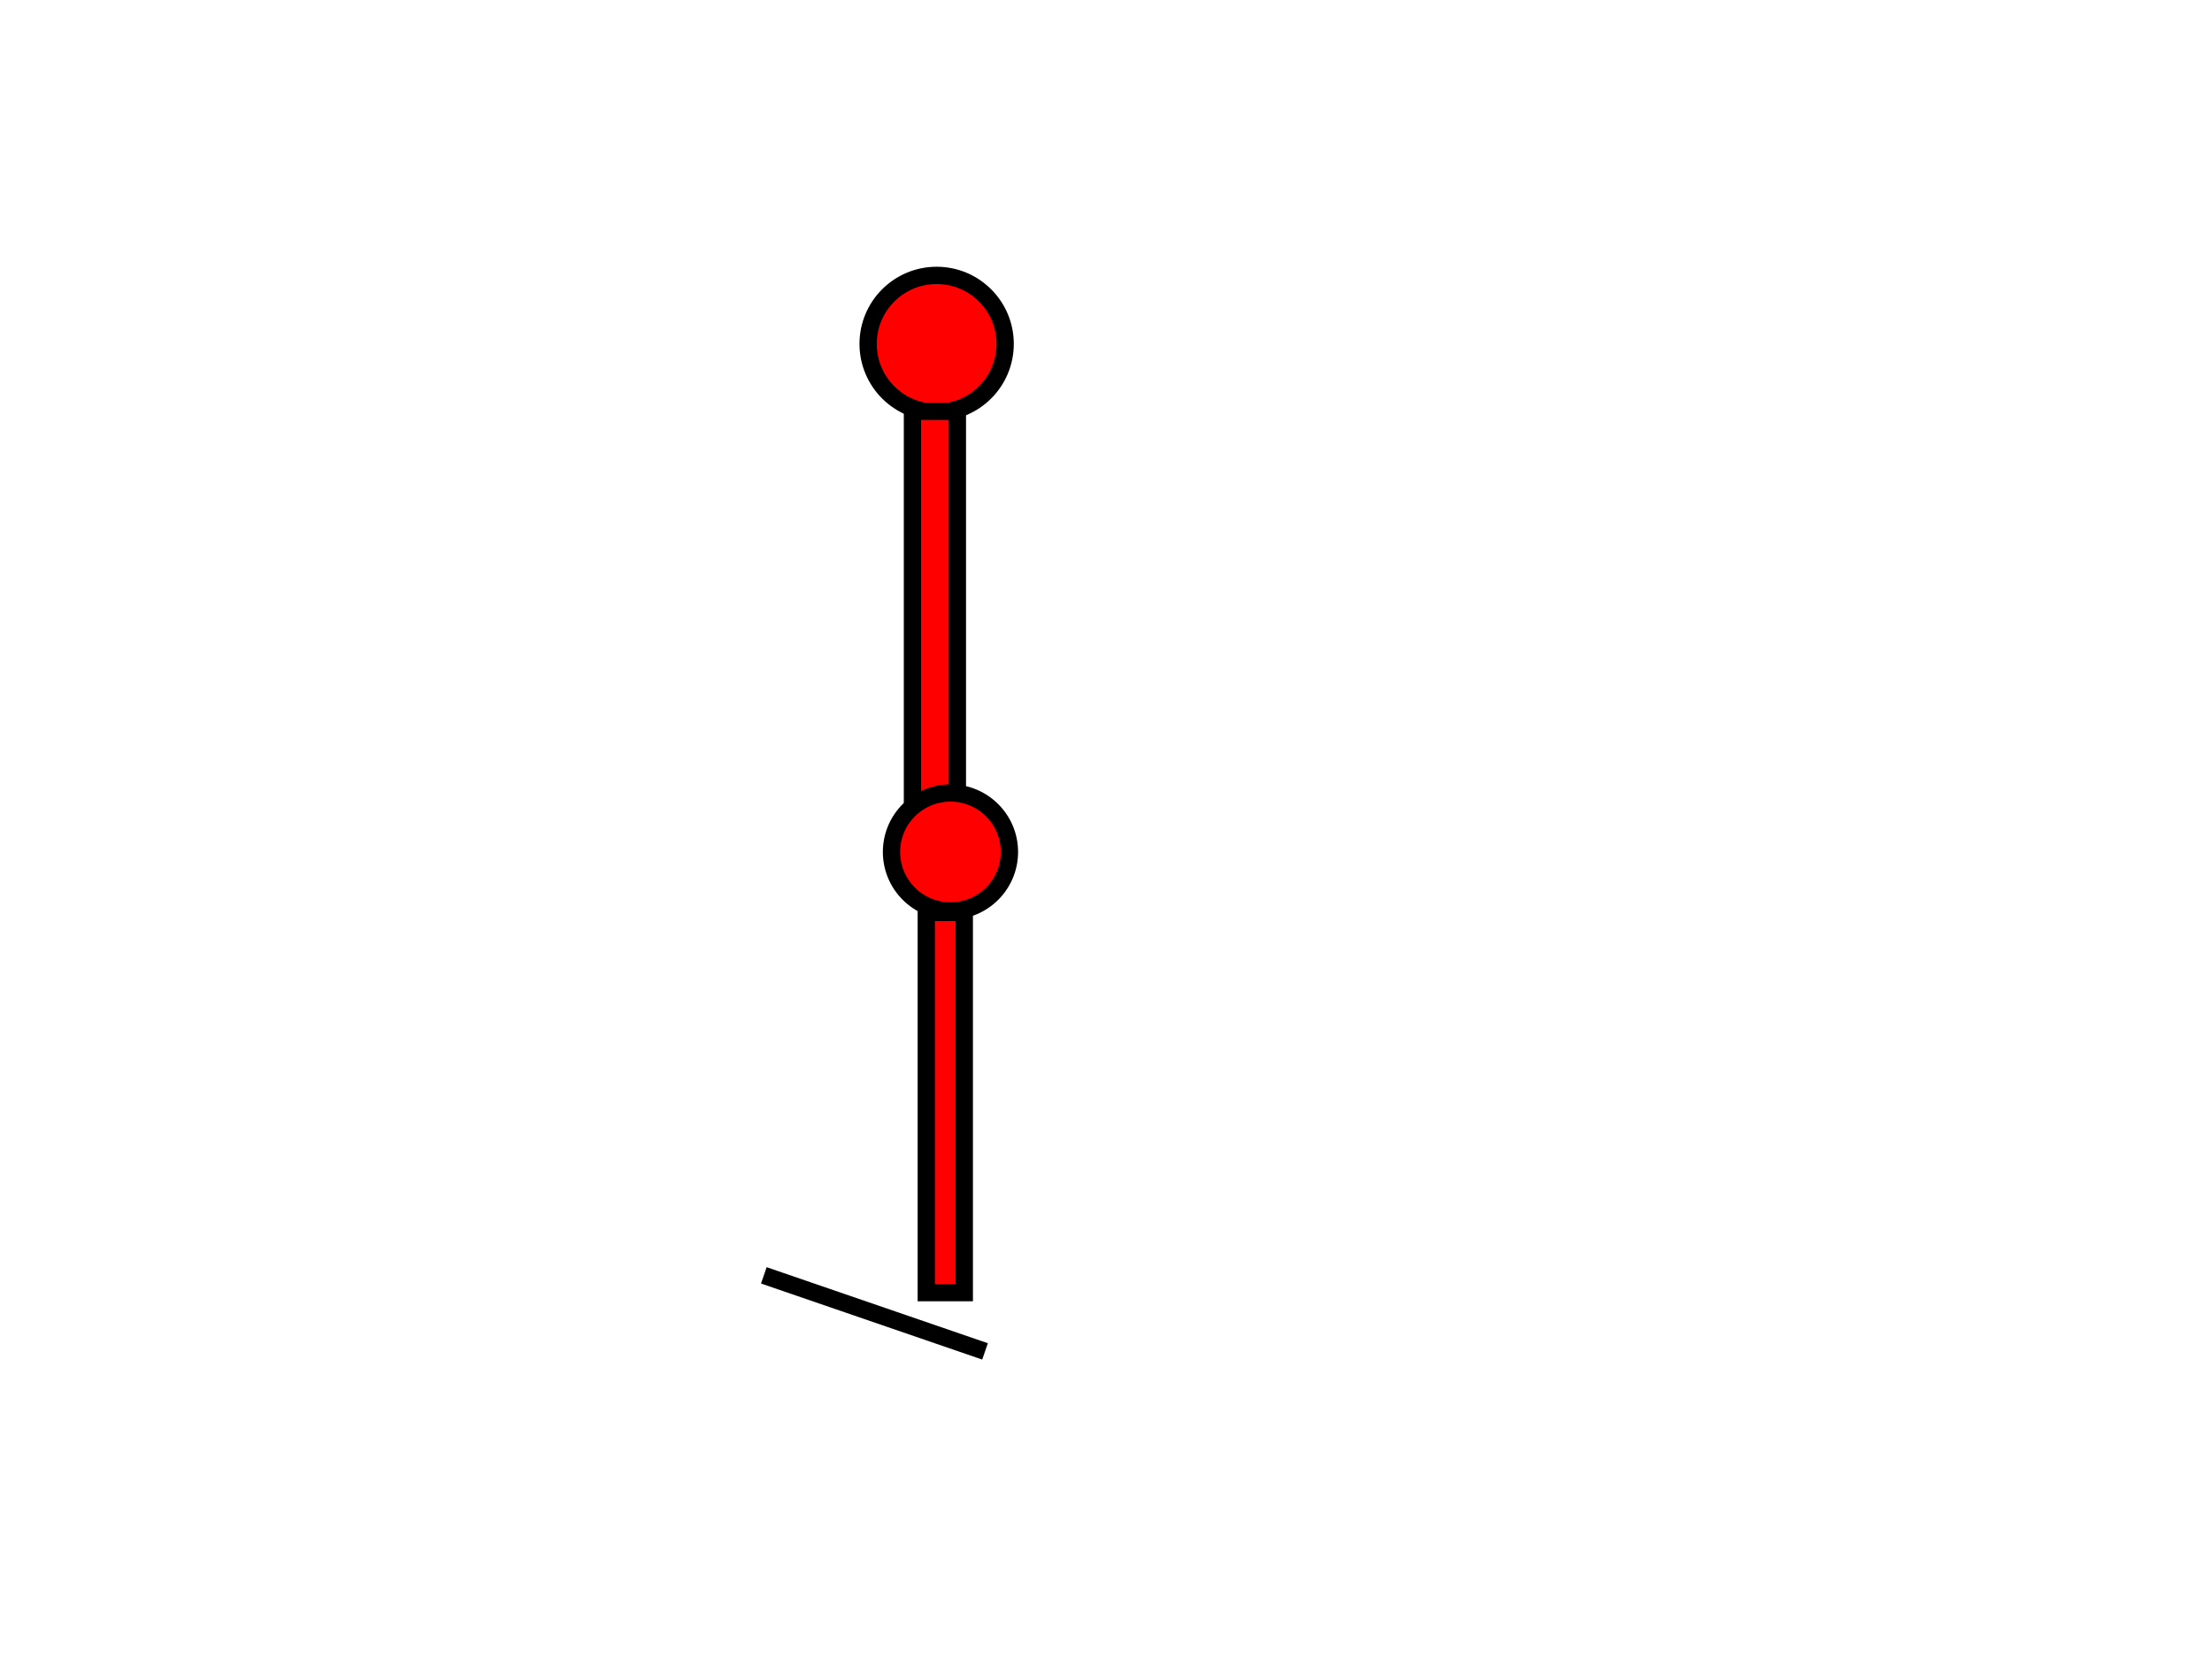 <?xml version="1.0"?>
<svg width="640" height="480" xmlns="http://www.w3.org/2000/svg" xmlns:svg="http://www.w3.org/2000/svg">
 <!-- Created with SVG-edit - http://svg-edit.googlecode.com/ -->
 <g>
  <title>Layer 1</title>
  <g id="svg_12">
   <circle fill="#FF0000" stroke-width="5" stroke-dasharray="null" stroke-linejoin="null" stroke-linecap="null" cx="271" cy="99.5" r="19.824" id="svg_2" stroke="null"/>
   <rect fill="#FF0000" stroke="null" stroke-width="5" stroke-dasharray="null" stroke-linejoin="null" stroke-linecap="null" x="264" y="119" width="13" height="120" id="svg_3"/>
   <line fill="none" stroke-width="5" stroke-dasharray="null" stroke-linejoin="null" stroke-linecap="null" x1="221" y1="369" x2="285" y2="391" id="svg_10" stroke="null"/>
   <g id="svg_11">
    <circle fill="#FF0000" stroke-width="5" stroke-dasharray="null" stroke-linejoin="null" stroke-linecap="null" cx="275" cy="246.5" r="17.061" id="svg_5" stroke="null"/>
    <rect fill="#FF0000" stroke="null" stroke-width="5" stroke-dasharray="null" stroke-linejoin="null" stroke-linecap="null" x="268" y="264" width="11" height="110" id="svg_9"/>
   </g>
  </g>
 </g>
</svg>